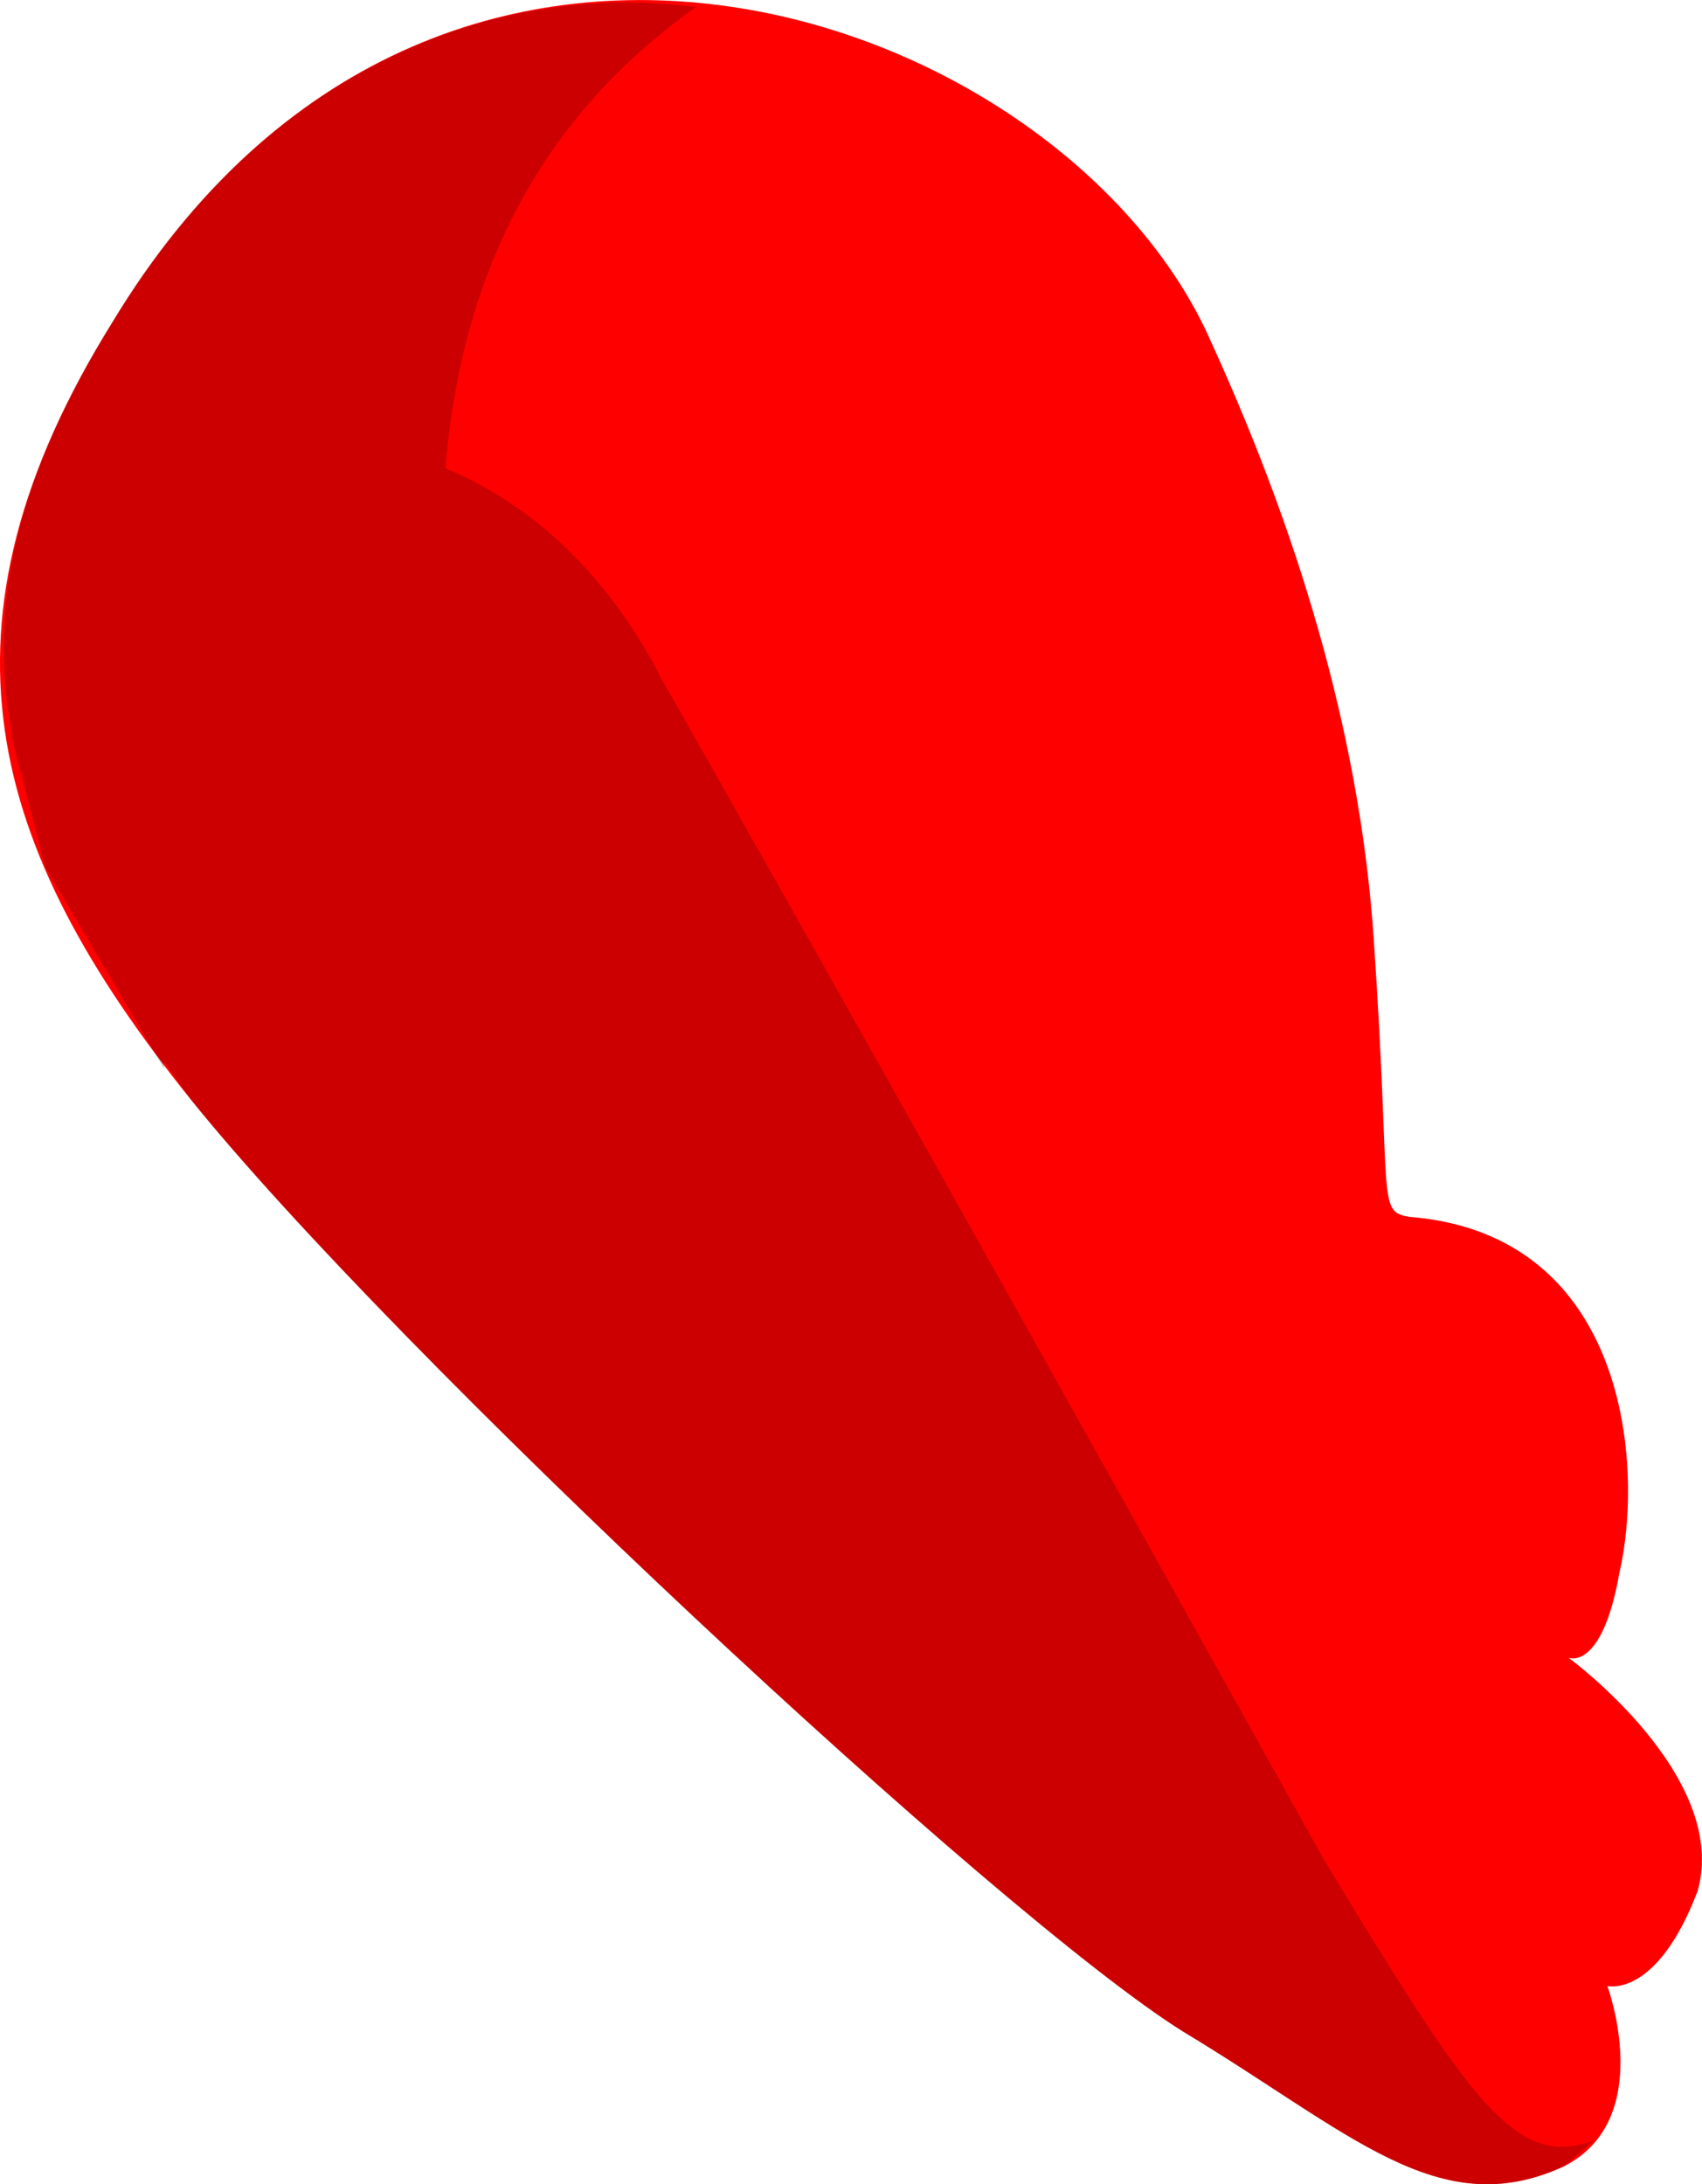 <?xml version="1.0" encoding="UTF-8" standalone="no"?>
<!-- Generator: flash2svg, http://dissentgraphics.com/tools/flash2svg -->

<svg
   xmlns:dc="http://purl.org/dc/elements/1.1/"
   xmlns:cc="http://creativecommons.org/ns#"
   xmlns:rdf="http://www.w3.org/1999/02/22-rdf-syntax-ns#"
   xmlns:svg="http://www.w3.org/2000/svg"
   xmlns="http://www.w3.org/2000/svg"
   xmlns:sodipodi="http://sodipodi.sourceforge.net/DTD/sodipodi-0.dtd"
   xmlns:inkscape="http://www.inkscape.org/namespaces/inkscape"
   id="Avatar"
   image-rendering="auto"
   version="1.1"
   x="0px"
   y="0px"
   width="10.572"
   height="13.563"
   viewBox="0 0 10.572 13.563"
   inkscape:version="0.48.4 r9939"
   sodipodi:docname="Avatar_backFootRight1.svg">
  <sodipodi:namedview
     pagecolor="#ffffff"
     bordercolor="#666666"
     borderopacity="1"
     objecttolerance="10"
     gridtolerance="10"
     guidetolerance="10"
     inkscape:pageopacity="0"
     inkscape:pageshadow="2"
     inkscape:window-width="640"
     inkscape:window-height="480"
     id="namedview12"
     showgrid="false"
     inkscape:zoom="1.8730159"
     inkscape:cx="32.356196"
     inkscape:cy="-48.078205"
     inkscape:window-x="0"
     inkscape:window-y="0"
     inkscape:window-maximized="0"
     inkscape:current-layer="Avatar"
     fit-margin-top="0"
     fit-margin-left="0"
     fit-margin-right="0"
     fit-margin-bottom="0" />
  <defs
     id="defs3" />
  <g
     id="backFootRight2"
     overflow="visible"
     transform="translate(4.229,2.379)"
     style="overflow:visible">
    <g
       id="backFootRight1_0">
      <g
         id="element">
        <g
           id="drawingObject">
          <path
             id="path"
             d="M 4.303,3.438 Q 4.182,1.692 3.296,-0.251 c -0.893,-2.044 -4.801,-3.477 -6.825,-0.13 -1.173,1.885 -0.777,3.261 0.484,4.828 1.261,1.567 5.011,5.067 6.164,5.789 1.045,0.629 1.586,1.193 2.363,0.839 0.581,-0.291 0.273,-1.122 0.273,-1.122 0,0 0.306,0.08 0.561,-0.59 C 6.517,8.648 5.514,7.915 5.514,7.915 L 5.998,8.383 5.514,7.915 c 0,0 0.207,0.086 0.315,-0.523 C 5.984,6.73 5.884,5.283 4.523,5.177 4.32,5.141 4.416,5.084 4.303,3.438 z"
             inkscape:connector-curvature="0"
             style="fill:#ff0000" />
        </g>
        <g
           id="drawingObject1">
          <path
             id="path1"
             d="M 5.671,10.912 C 5.183,11.096 4.902,10.664 3.997,9.173 Q 1.251,4.25 -0.118,1.839 C -0.466,1.162 -0.946,0.744 -1.462,0.529 -1.381,-0.479 -1.005,-1.558 0.094,-2.335 -1.17,-2.499 -2.585,-1.95 -3.529,-0.381 -4.116,0.562 -4.31,1.377 -4.155,2.168 l 0.003,0.05 0.205,0.788 0.738,1.252 -0.003,-0.05 0.167,0.239 c 1.261,1.567 5.011,5.067 6.164,5.789 1.045,0.629 1.586,1.193 2.363,0.839 l 0.189,-0.163 z"
             inkscape:connector-curvature="0"
             style="fill:#000000;fill-opacity:0.2" />
        </g>
      </g>
    </g>
  </g>
</svg>
